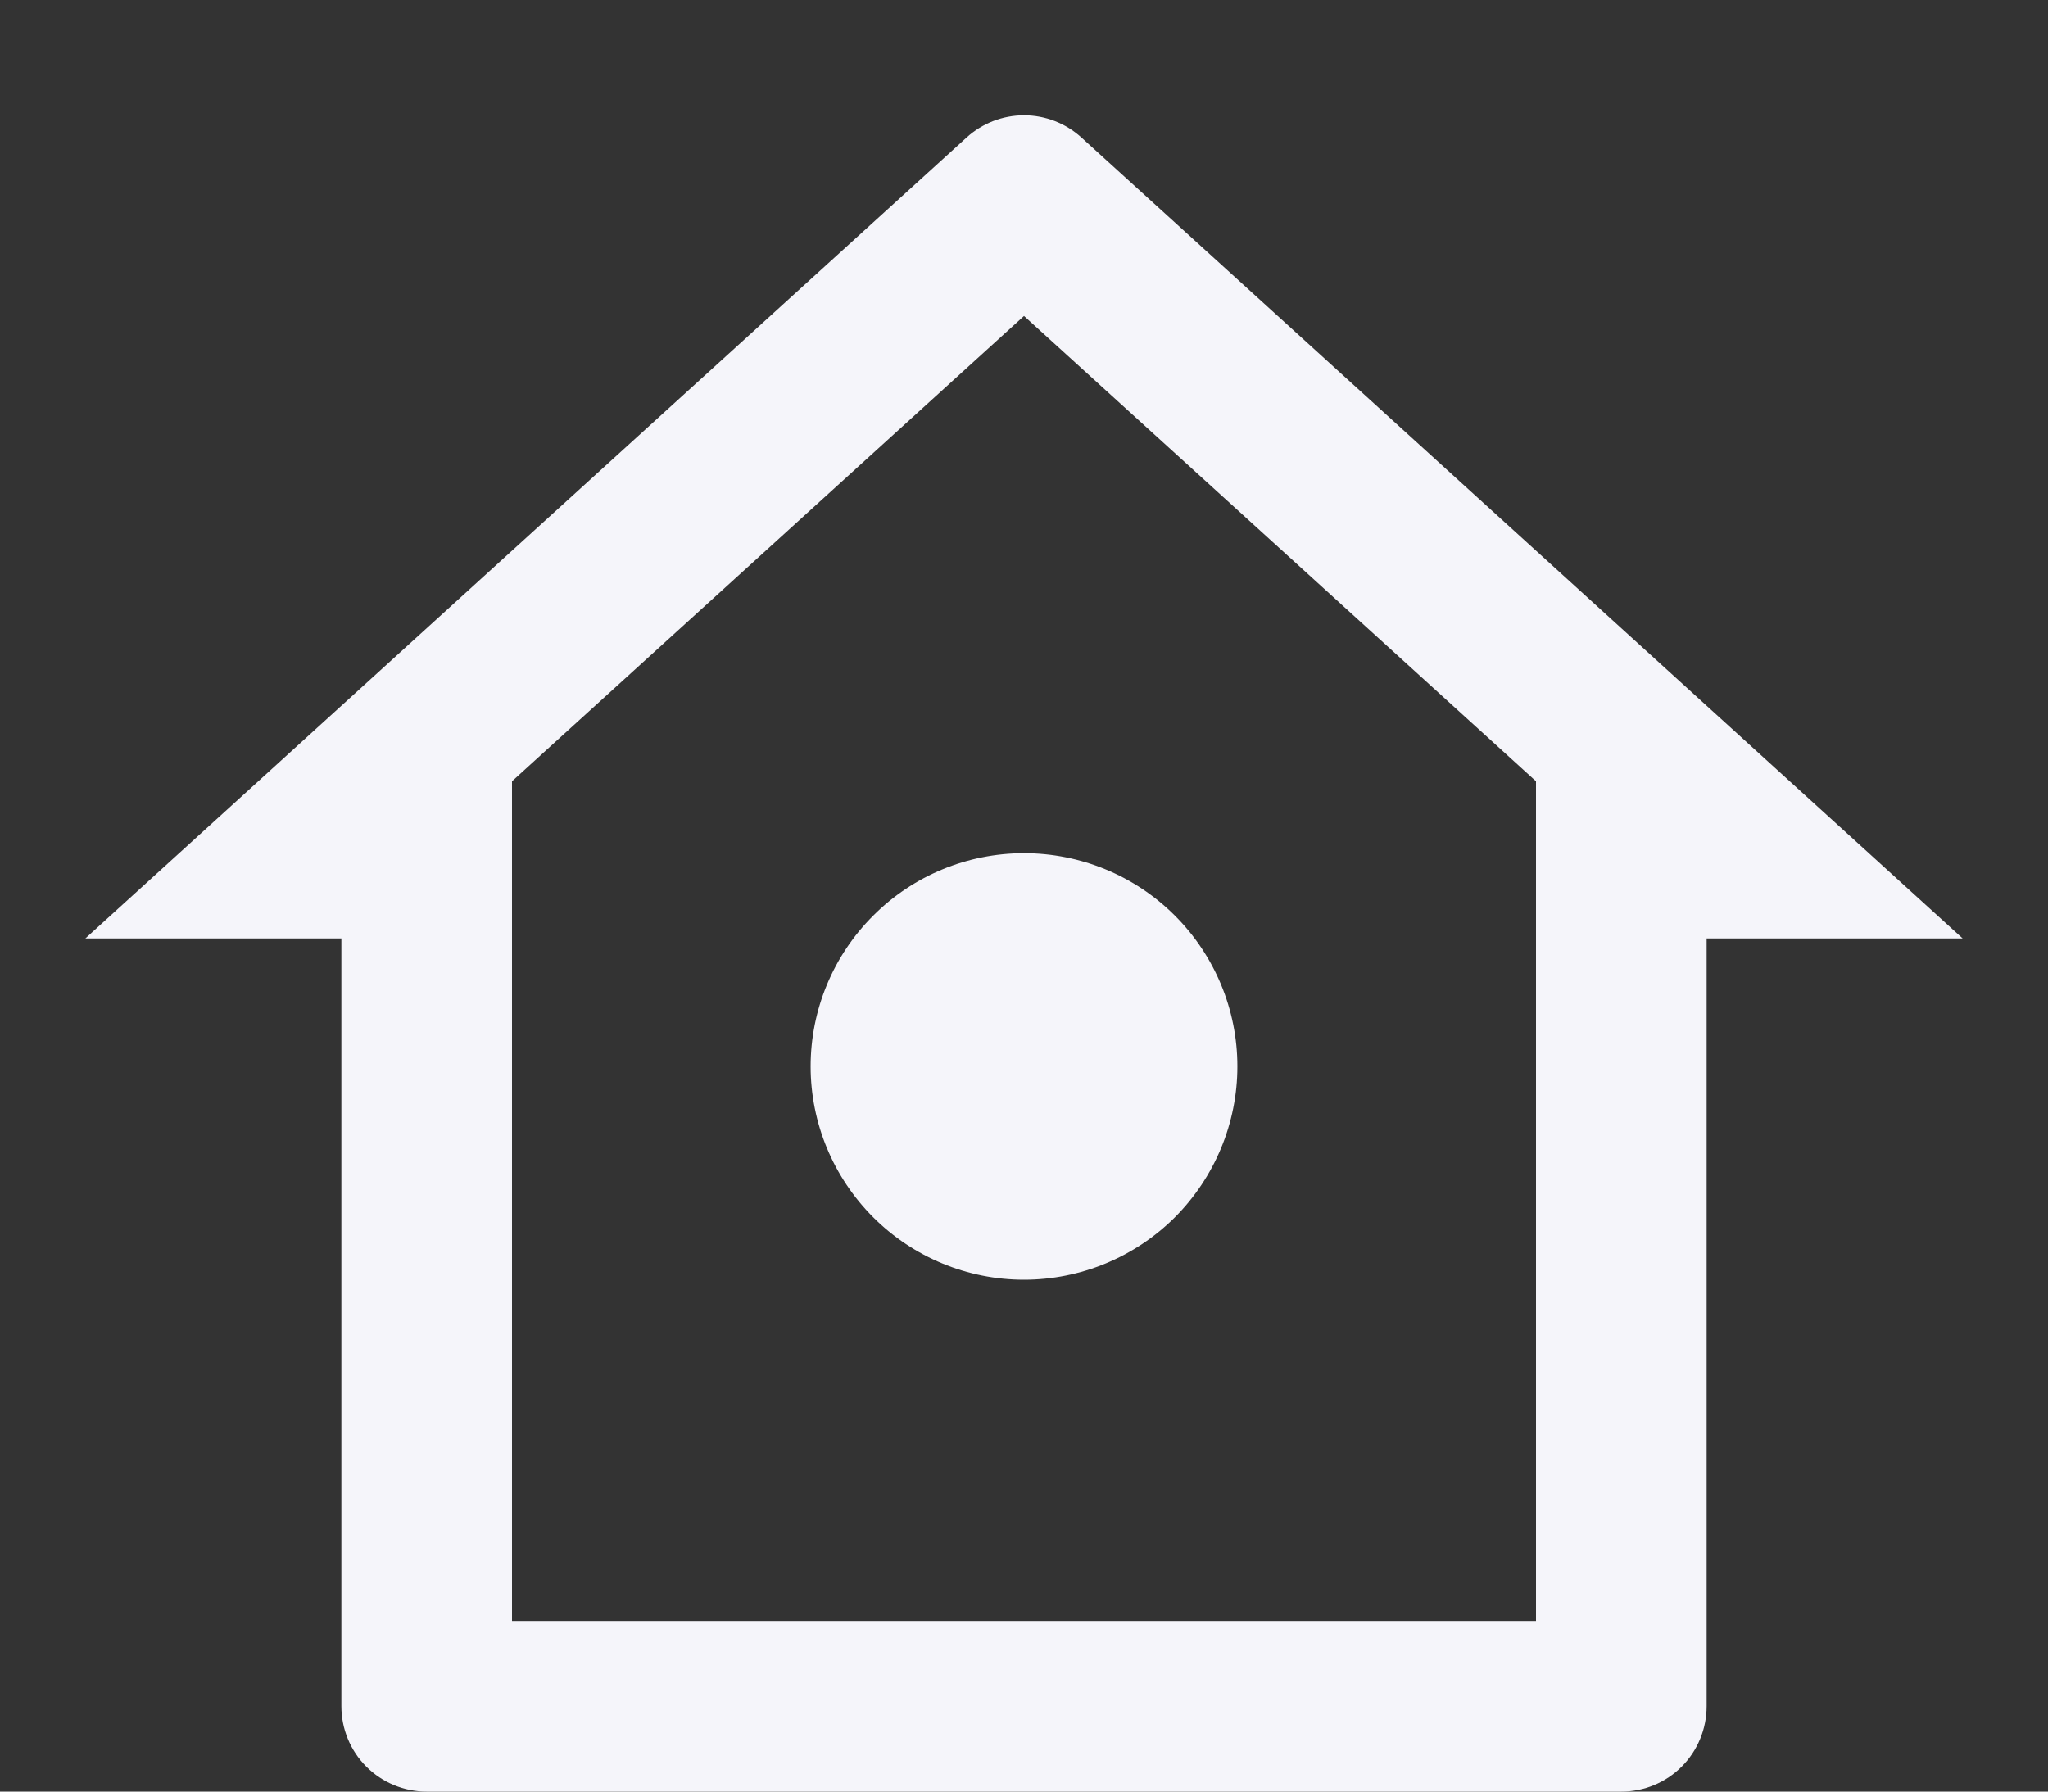 <svg width="16" height="14" viewBox="0 0 16 14" fill="none" xmlns="http://www.w3.org/2000/svg">
<rect x="0" y="0" width="16" height="14" fill="#333333" stroke="none"/>
<path d="M12.667 14H3.333C3.157 14 2.987 13.93 2.862 13.805C2.737 13.68 2.667 13.51 2.667 13.333V7.333H0.667L7.551 1.075C7.674 0.963 7.834 0.901 8 0.901C8.166 0.901 8.326 0.963 8.449 1.075L15.333 7.333H13.333V13.333C13.333 13.51 13.263 13.68 13.138 13.805C13.013 13.93 12.844 14 12.667 14ZM4 12.667H12V6.105L8 2.469L4 6.105V12.667ZM8 10C7.558 10 7.134 9.824 6.822 9.512C6.509 9.199 6.333 8.775 6.333 8.333C6.333 7.891 6.509 7.467 6.822 7.155C7.134 6.842 7.558 6.667 8 6.667C8.442 6.667 8.866 6.842 9.179 7.155C9.491 7.467 9.667 7.891 9.667 8.333C9.667 8.775 9.491 9.199 9.179 9.512C8.866 9.824 8.442 10 8 10Z" fill="#F5F5FA"/>
</svg>
